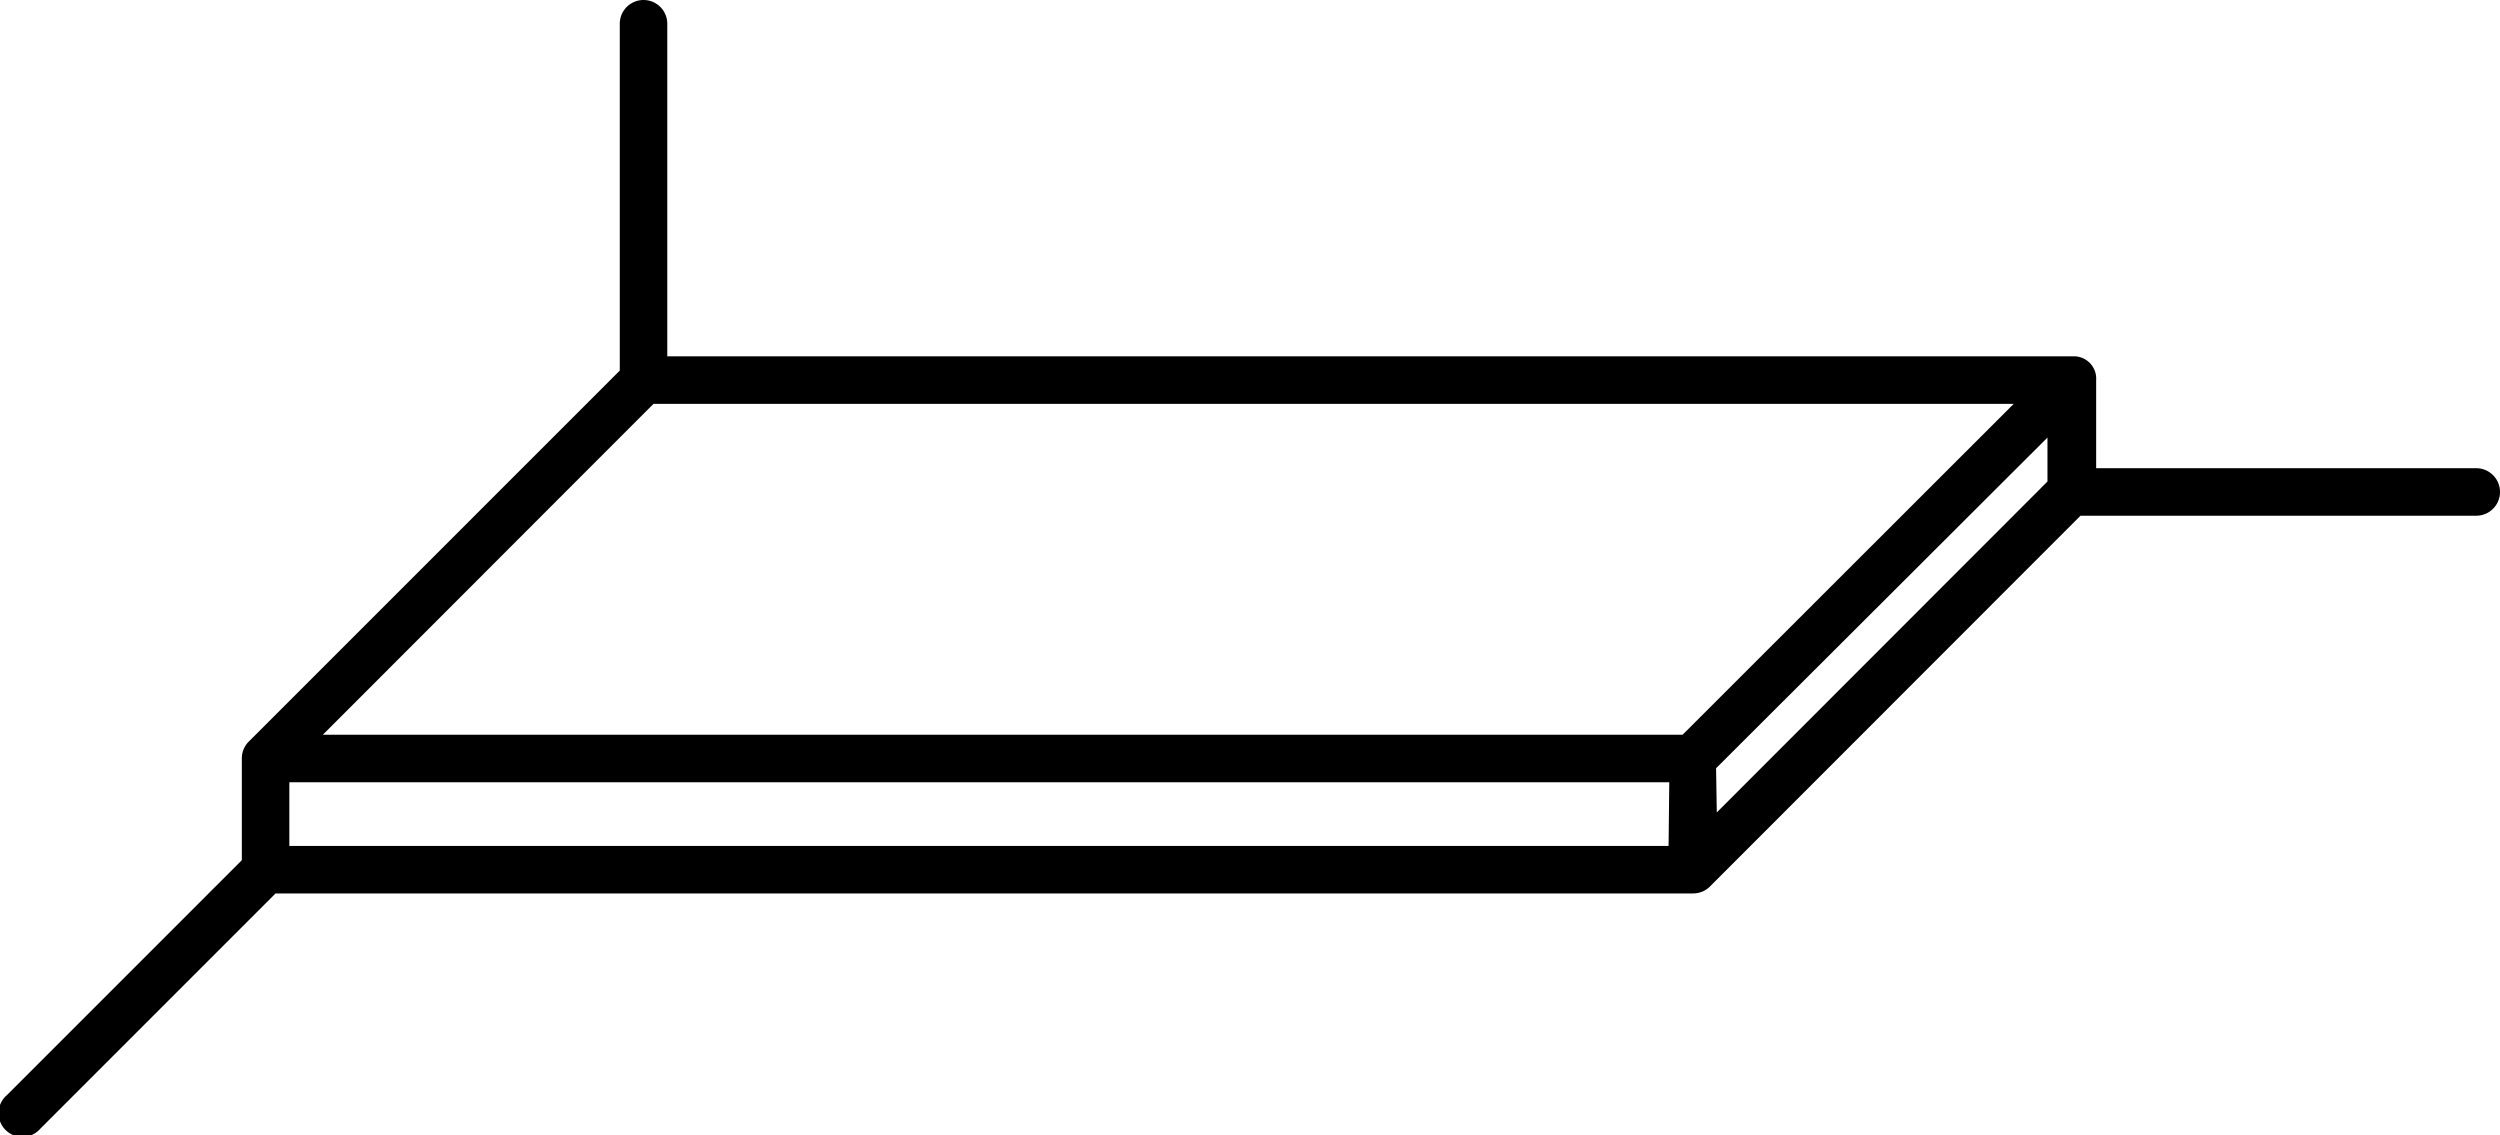 <svg xmlns="http://www.w3.org/2000/svg" viewBox="0 0 105.24 47.8"><title>20x20</title><g id="Layer_2" data-name="Layer 2"><g id="Layer_1-2" data-name="Layer 1"><path d="M104.24,19.71h-16V16a.94.94,0,0,0-.89-1l-.11,0H28.09V1a1,1,0,0,0-2,0V15.6L10.47,31.22a1,1,0,0,0-.29.71v4.28L.29,46.1a1,1,0,1,0,1.41,1.41l9.9-9.9H71.27a1,1,0,0,0,.71-.29L87.58,21.71h16.66a1,1,0,0,0,0-2Zm-34,15.9H12.18V32.93H70.27Zm.59-4.68H13.59L27.51,17H84.77Zm1.41,1.41L86.19,18.42v1.85L72.27,34.2Z"/></g></g></svg>